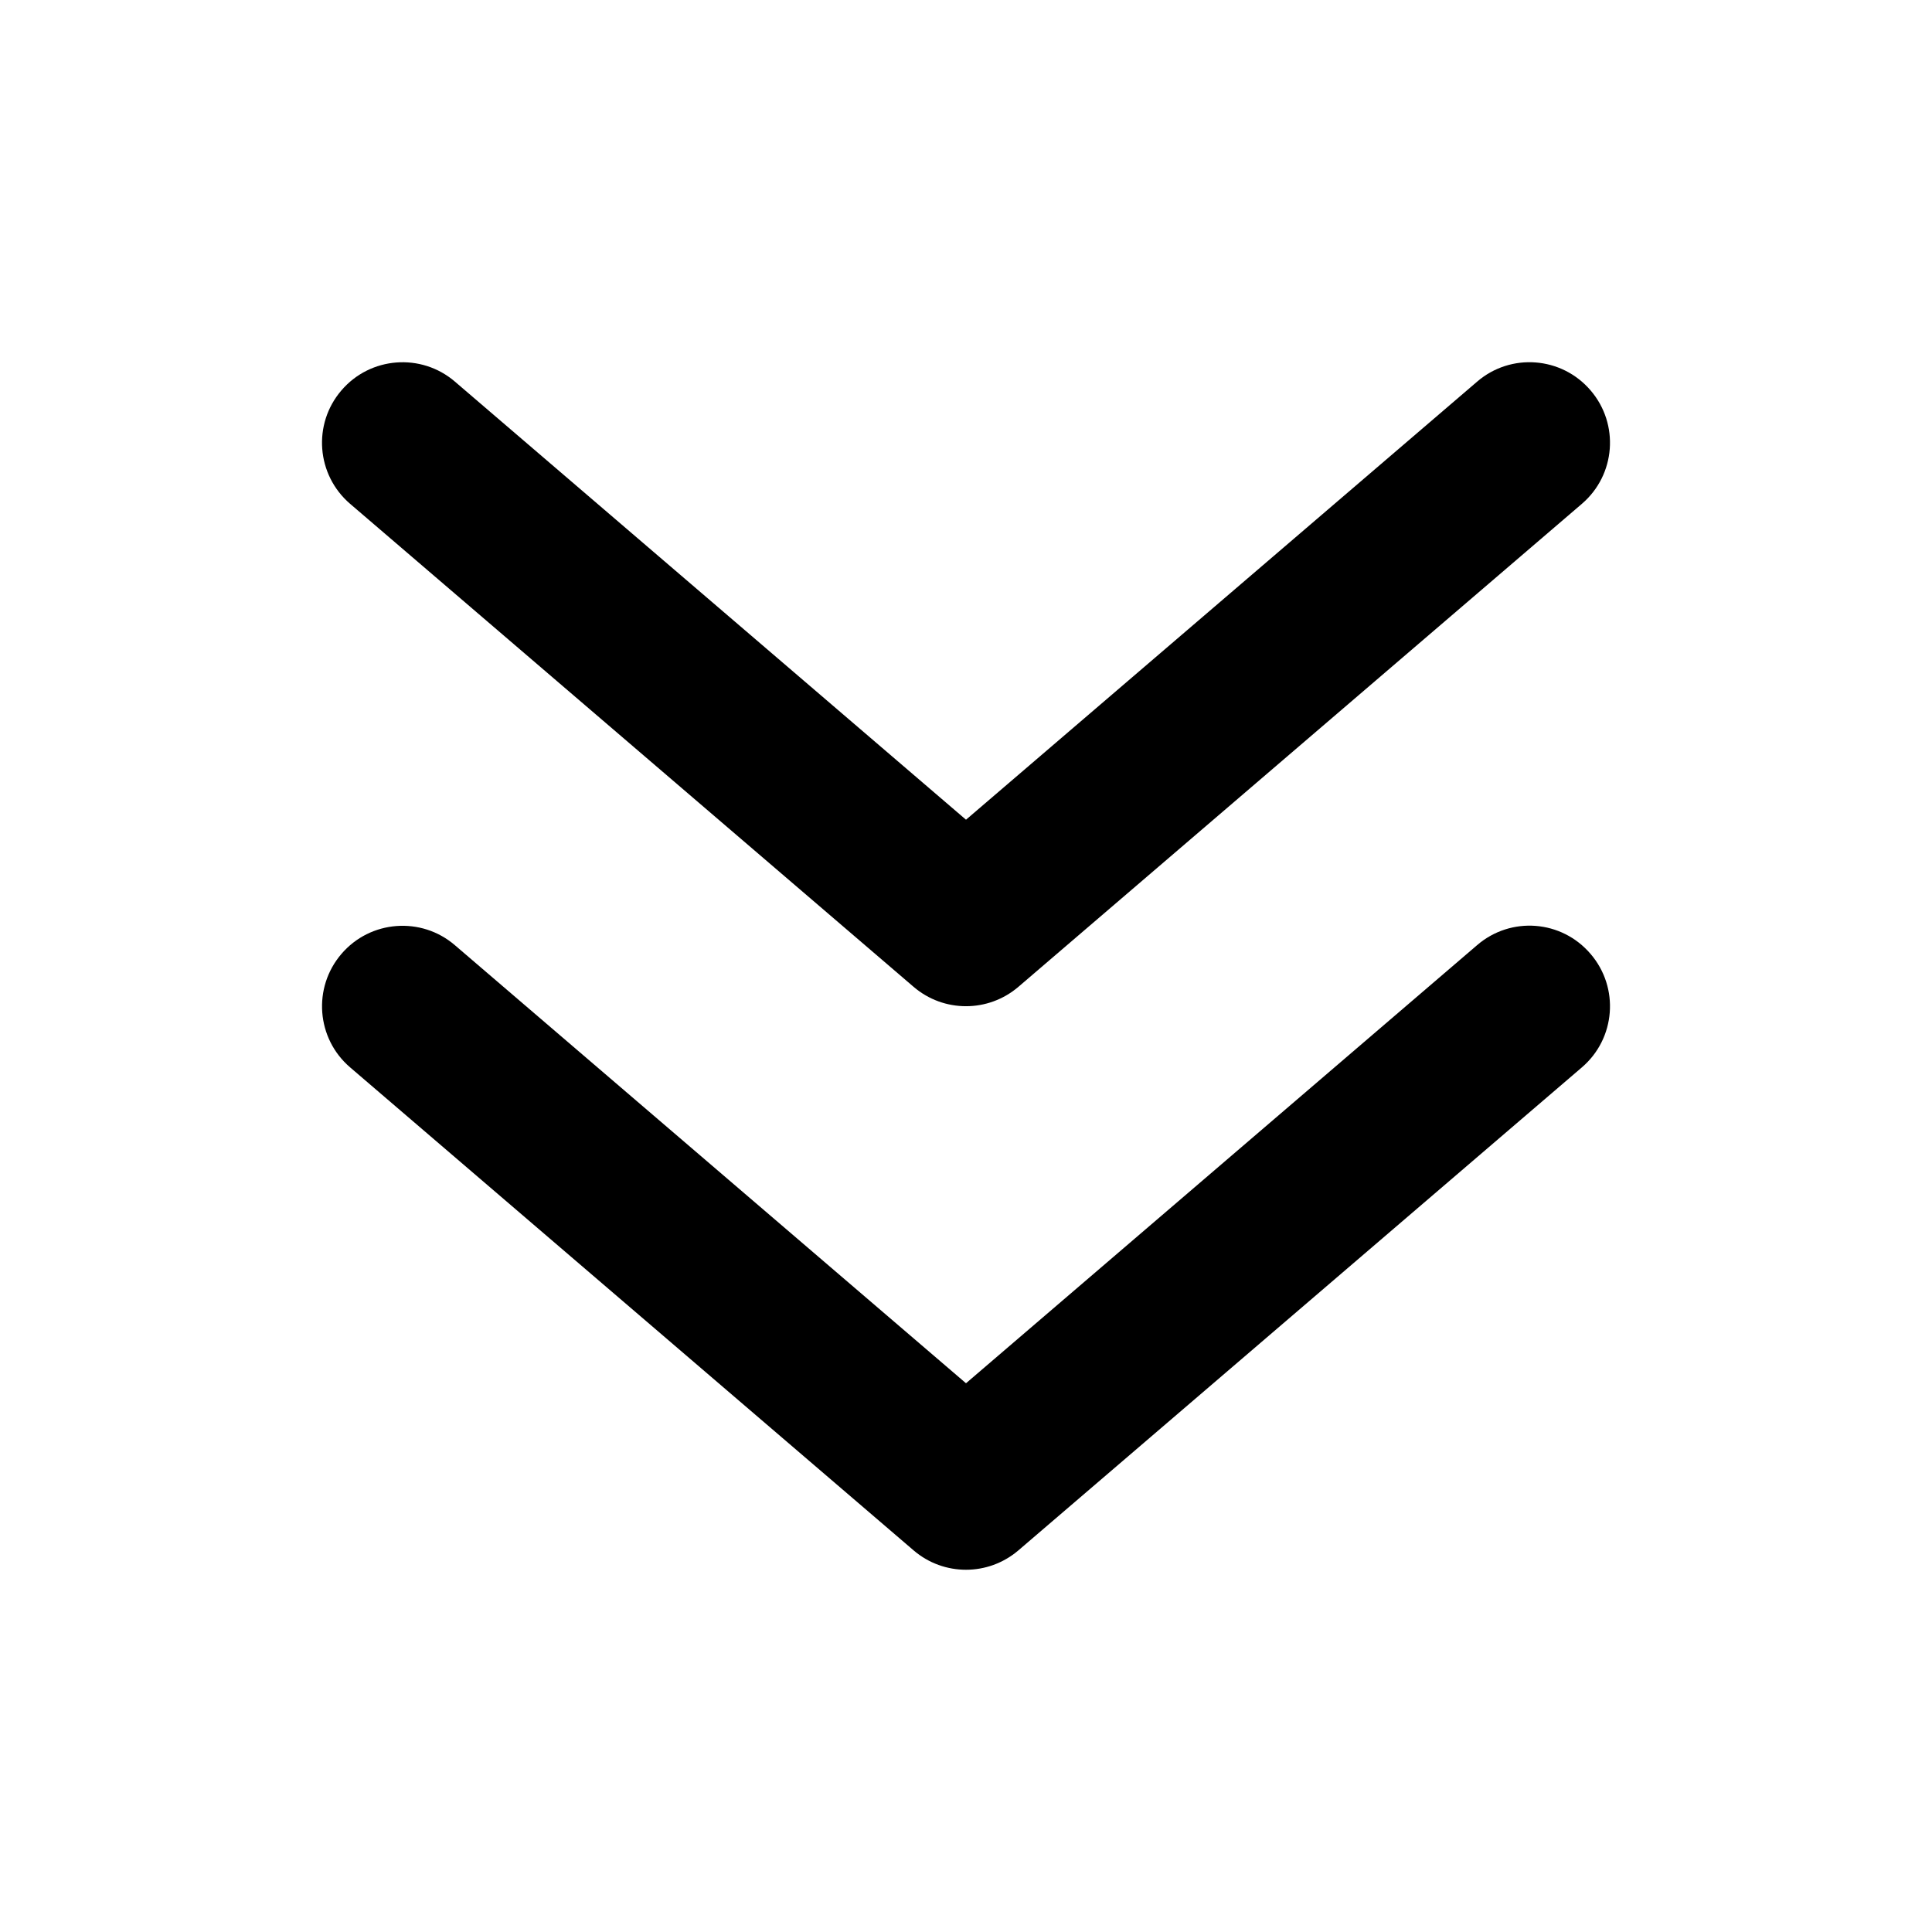 <!-- Generated by IcoMoon.io -->
<svg version="1.1" xmlns="http://www.w3.org/2000/svg" width="32" height="32" viewBox="0 0 32 32">
<title>caret-down-double</title>
<path d="M15.132 16.345c0.251 0.215 0.559 0.321 0.868 0.321s0.617-0.107 0.868-0.321l9.333-8c0.559-0.479 0.624-1.32 0.144-1.879-0.48-0.561-1.323-0.625-1.88-0.144l-8.465 7.255-8.465-7.256c-0.557-0.479-1.401-0.415-1.88 0.145-0.48 0.559-0.415 1.399 0.144 1.879zM24.465 15.655l-8.465 7.256-8.465-7.255c-0.557-0.48-1.401-0.416-1.88 0.144-0.479 0.559-0.415 1.4 0.144 1.879l9.333 8c0.251 0.215 0.559 0.321 0.868 0.321s0.617-0.107 0.868-0.321l9.333-8c0.559-0.479 0.624-1.32 0.144-1.879-0.48-0.563-1.321-0.627-1.88-0.145z"></path>
</svg>
